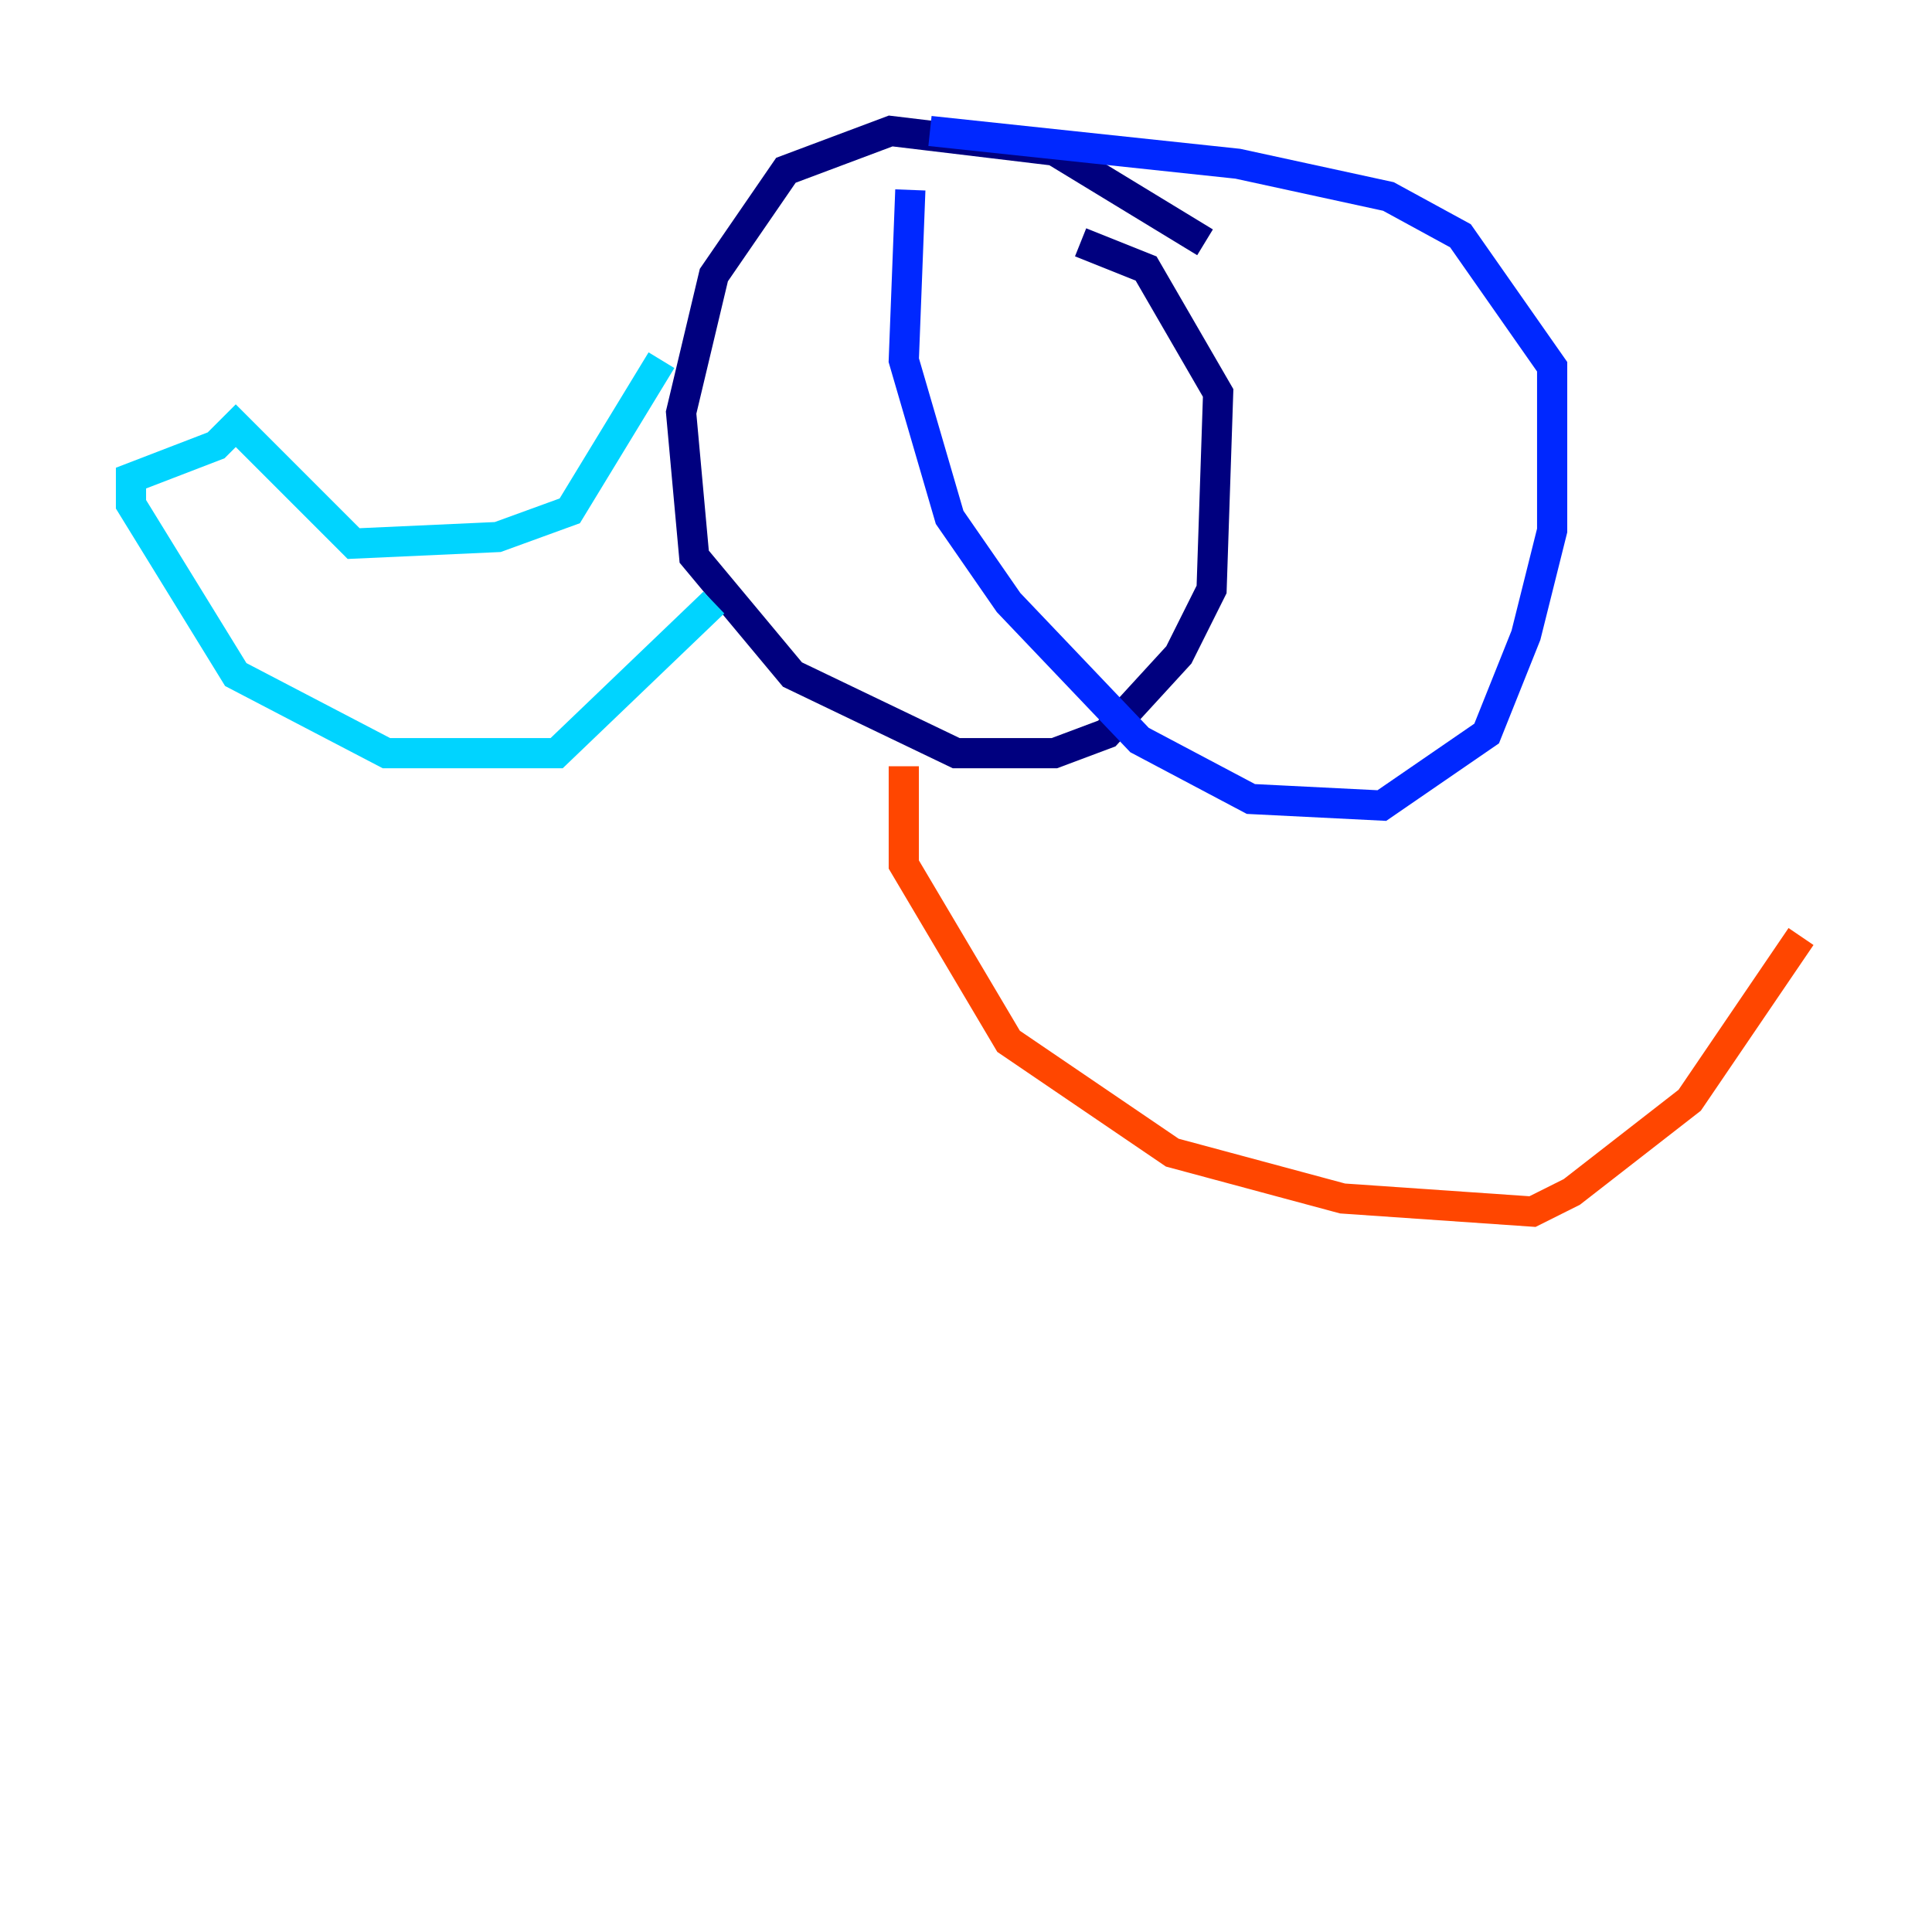<?xml version="1.0" encoding="utf-8" ?>
<svg baseProfile="tiny" height="128" version="1.2" viewBox="0,0,128,128" width="128" xmlns="http://www.w3.org/2000/svg" xmlns:ev="http://www.w3.org/2001/xml-events" xmlns:xlink="http://www.w3.org/1999/xlink"><defs /><polyline fill="none" points="79.837,16.054 69.858,9.98 59.01,8.678 52.068,11.281 47.295,18.224 45.125,27.336 45.993,36.881 52.502,44.691 63.349,49.898 69.858,49.898 73.329,48.597 78.102,43.39 80.271,39.051 80.705,26.034 75.932,17.79 71.593,16.054" stroke="#00007f" stroke-width="2" /><polyline fill="none" points="60.312,12.583 59.878,23.864 62.915,34.278 66.82,39.919 75.498,49.031 82.875,52.936 91.552,53.37 98.495,48.597 101.098,42.088 102.834,35.146 102.834,24.298 96.759,15.62 91.986,13.017 82.007,10.848 61.614,8.678" stroke="#0028ff" stroke-width="2" /><polyline fill="none" points="43.824,23.864 37.749,33.844 32.976,35.58 23.43,36.014 15.62,28.203 14.319,29.505 8.678,31.675 8.678,33.41 15.62,44.691 25.6,49.898 36.881,49.898 47.295,39.919" stroke="#00d4ff" stroke-width="2" /><polyline fill="none" points="52.502,22.563 52.502,22.563" stroke="#7cff79" stroke-width="2" /><polyline fill="none" points="53.37,22.129 53.37,22.129" stroke="#ffe500" stroke-width="2" /><polyline fill="none" points="59.878,50.766 59.878,57.275 66.82,68.99 77.668,76.366 88.949,79.403 101.532,80.271 104.136,78.969 111.946,72.895 119.322,62.047" stroke="#ff4600" stroke-width="2" /><polyline fill="none" points="116.719,60.312 116.719,60.312" stroke="#7f0000" stroke-width="2" /></svg>